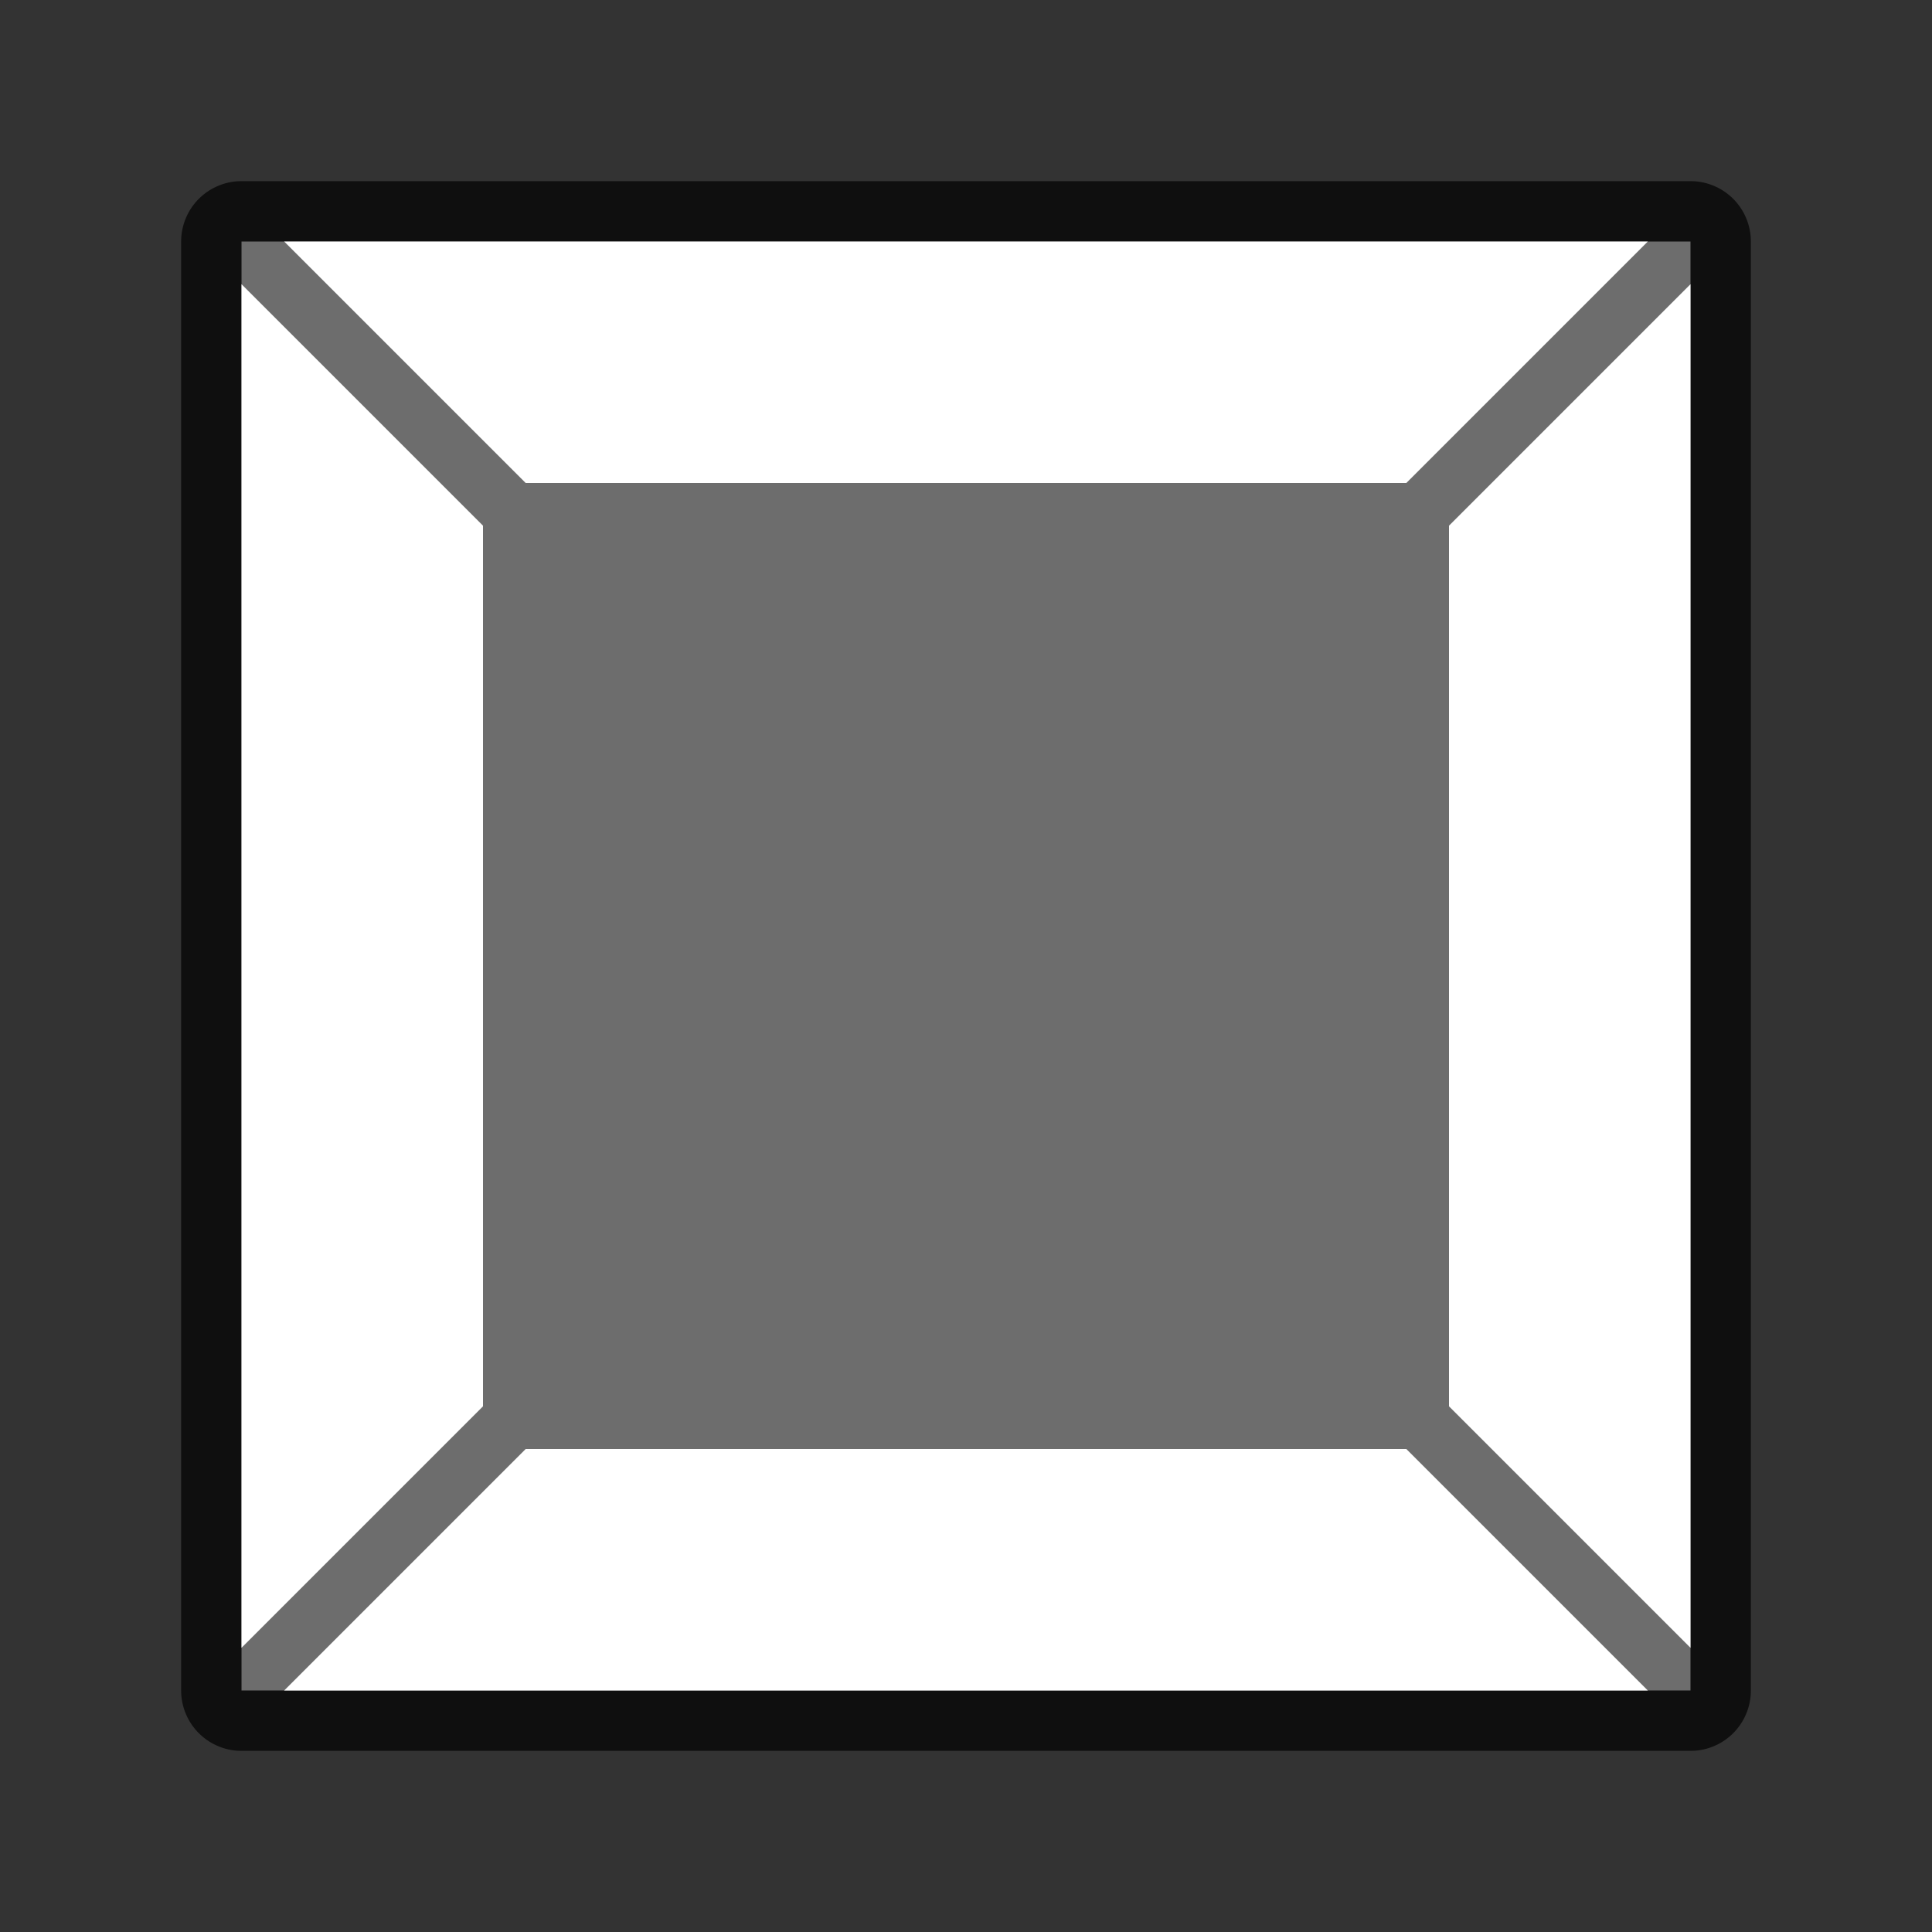 <?xml version="1.0" encoding="UTF-8" standalone="no"?>
<svg
   xmlns:dc="http://purl.org/dc/elements/1.1/"
   xmlns:cc="http://creativecommons.org/ns#"
   xmlns:rdf="http://www.w3.org/1999/02/22-rdf-syntax-ns#"
   xmlns:svg="http://www.w3.org/2000/svg"
   xmlns="http://www.w3.org/2000/svg"
   xmlns:sodipodi="http://sodipodi.sourceforge.net/DTD/sodipodi-0.dtd"
   xmlns:inkscape="http://www.inkscape.org/namespaces/inkscape"
   viewBox="0 0 32 32"
   version="1.1"
   id="svg6"
   sodipodi:docname="symbolshapes.quad-bevel.svg"
   inkscape:export-filename="/home/jupiter007/Libreoffice yaru theme fullcolor/build/cmd/32/symbolshapes.quad-bevel.png"
   inkscape:export-xdpi="96"
   inkscape:export-ydpi="96"
   inkscape:version="0.92.4 (5da689c313, 2019-01-14)">
  <rect x="0" y="0" width="32" height="32" fill="#333333" stroke="none"/>
  <defs
     id="defs10" />
  <sodipodi:namedview
     pagecolor="#ffffff"
     bordercolor="#666666"
     borderopacity="1"
     objecttolerance="10"
     gridtolerance="10"
     guidetolerance="10"
     inkscape:pageopacity="0"
     inkscape:pageshadow="2"
     inkscape:window-width="1920"
     inkscape:window-height="1011"
     id="namedview8"
     showgrid="false"
     inkscape:zoom="7.375"
     inkscape:cx="1.1525424"
     inkscape:cy="15.389831"
     inkscape:window-x="0"
     inkscape:window-y="32"
     inkscape:window-maximized="1"
     inkscape:current-layer="svg6" />
  <path
     style="fill:#000000;fill-opacity:1;stroke:#000000;opacity:0.7;stroke-width:2;stroke-miterlimit:4;stroke-dasharray:none;stroke-linejoin:round"
     id="path822"
     fill="#b3b3b3"
     d="m4 4v16.5 7.5h16.5 7.5v-24h-7.5-9z" />
  <path
     d="m4 4v16.5 7.5h16.5 7.5v-24h-7.5-9z"
     fill="#b3b3b3"
     id="path2"
     style="fill:#6d6d6d;fill-opacity:1" />
  <path
     d="m4.707 4 4 4h4.293 6 4.293l4-4h-6.793-9zm-.707.707v15.793 6.793l4-4v-4.293-10.293zm24 0-4 4v14.586l4 4zm-19.293 19.293-4 4h15.793 6.793l-4-4h-4.293z"
     fill="#232629"
     id="path4"
     style="fill:#ffffff" />
</svg>
